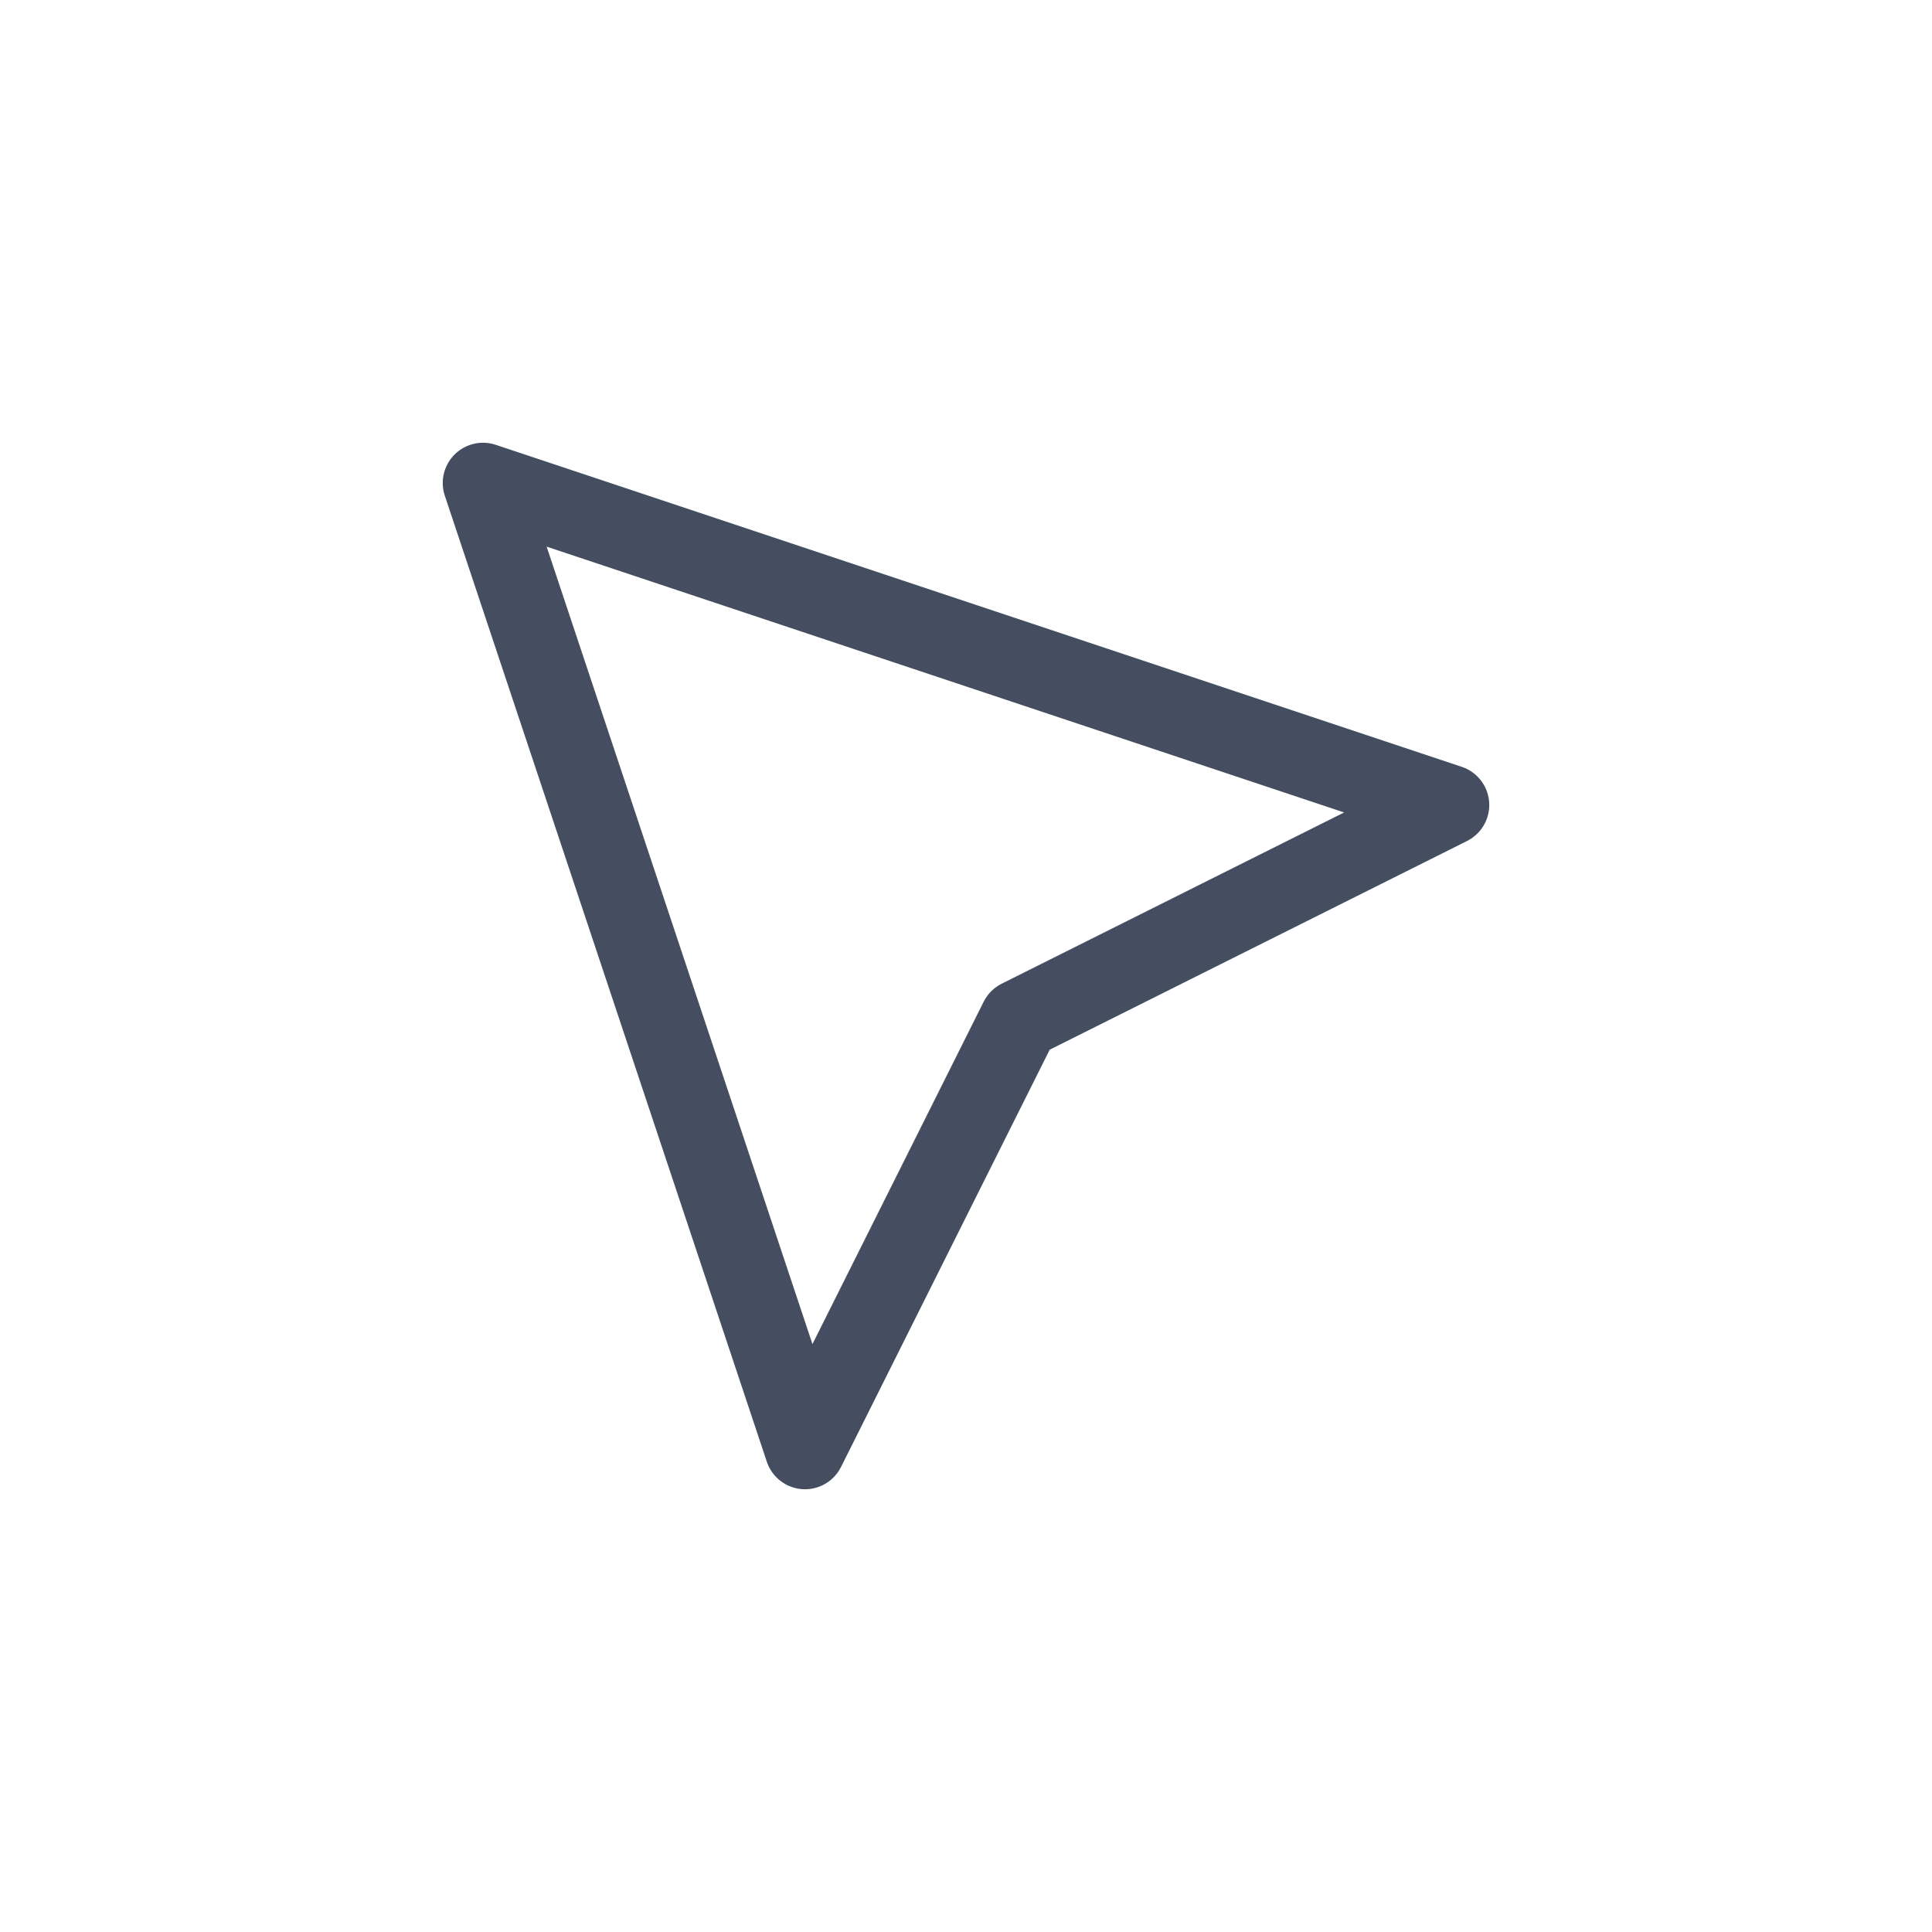 <?xml version="1.0" encoding="UTF-8"?>
<svg width="24px" height="24px" viewBox="0 0 24 24" version="1.1" xmlns="http://www.w3.org/2000/svg" xmlns:xlink="http://www.w3.org/1999/xlink">
    <title>follow备份 2</title>
    <g id="页面-1" stroke="none" stroke-width="1" fill="none" fill-rule="evenodd" stroke-linecap="round" stroke-linejoin="round">
        <g id="小班课" transform="translate(-16, -293)" stroke="#444E60">
            <g id="folder备份" transform="translate(16, 293)">
                <polygon id="路径-10" points="6 6 18 10 12.667 12.667 10 18"></polygon>
            </g>
        </g>
    </g>
</svg>